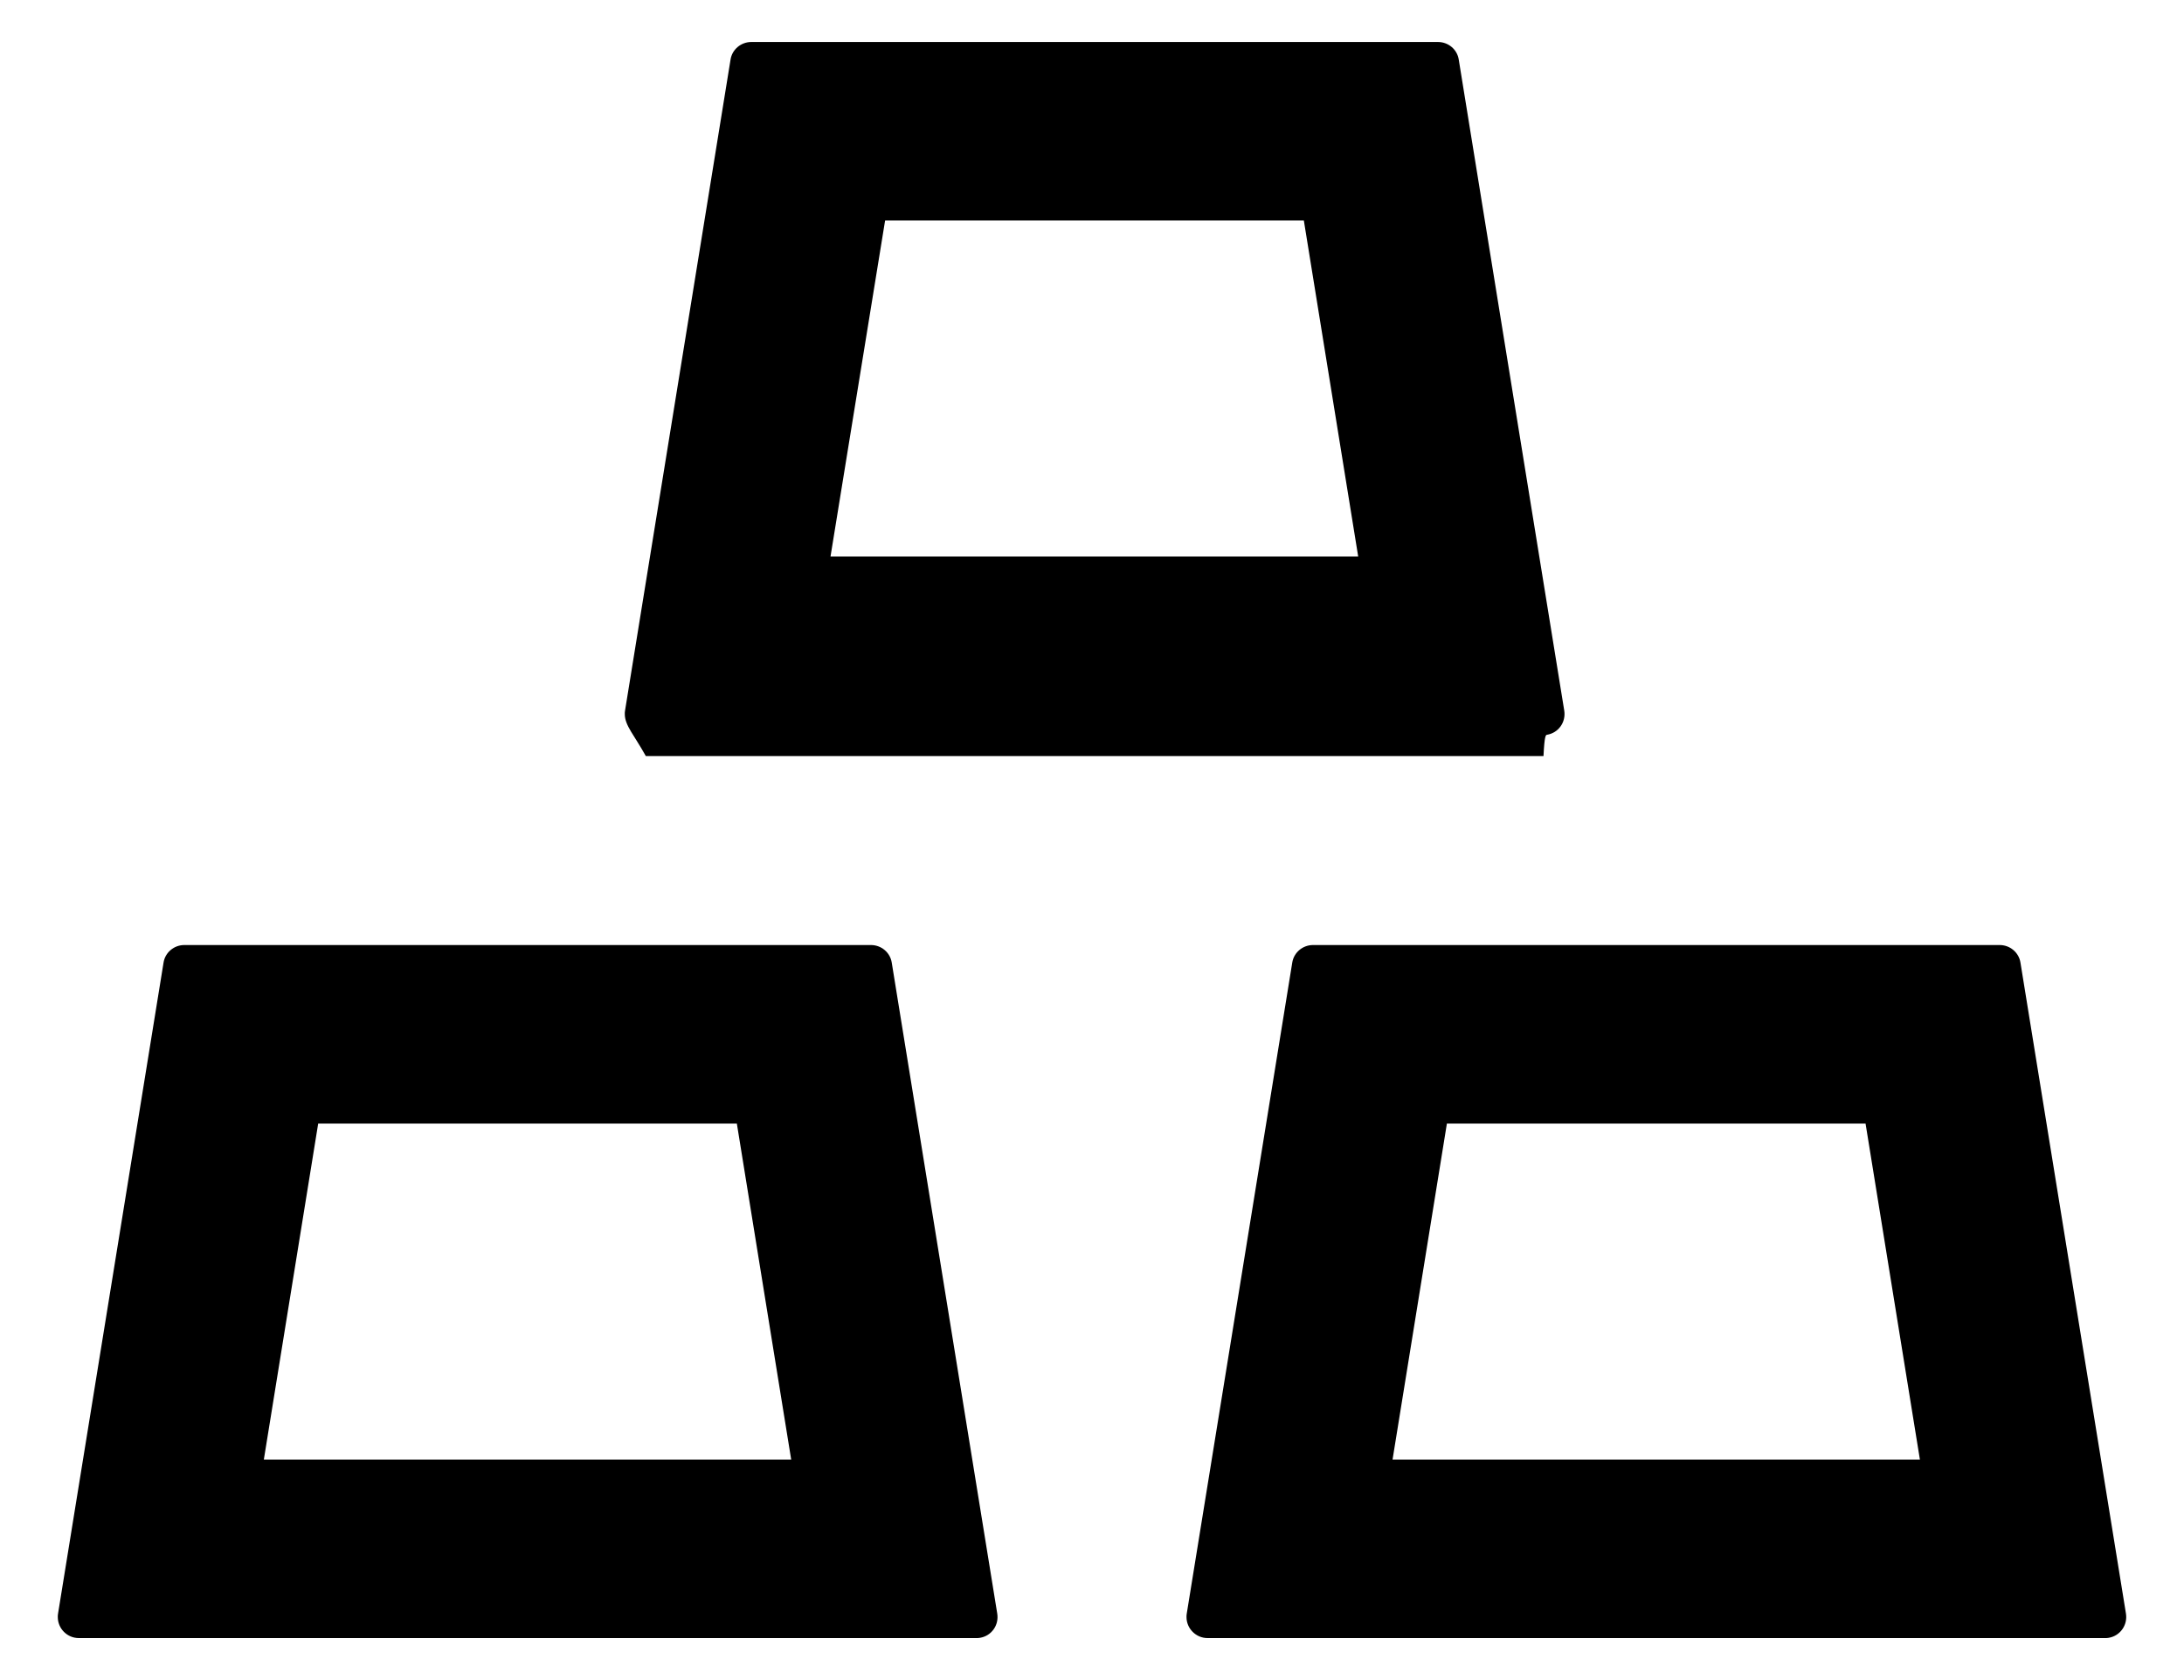 ﻿<?xml version="1.0" encoding="utf-8"?>
<svg version="1.1" xmlns:xlink="http://www.w3.org/1999/xlink" width="26px" height="20px" xmlns="http://www.w3.org/2000/svg">
  <g transform="matrix(1 0 0 1 -572 -1883 )">
    <path d="M 7.438 8.5  C 7.438 8.637  7.55 8.75  7.688 9  L 18.375 9  C 18.387 8.75  18.403 8.75  18.416 8.747  C 18.553 8.725  18.644 8.597  18.622 8.459  L 17.366 0.709  C 17.347 0.587  17.241 0.5  17.119 0.5  L 8.944 0.5  C 8.822 0.5  8.716 0.588  8.697 0.709  L 7.441 8.459  C 7.438 8.472  7.438 8.488  7.438 8.5  Z M 9.887 6.625  L 10.537 2.625  L 15.522 2.625  L 16.169 6.625  L 9.887 6.625  Z M 11.872 19.209  L 10.616 11.459  C 10.597 11.338  10.491 11.25  10.369 11.25  L 2.194 11.25  C 2.072 11.25  1.966 11.338  1.947 11.459  L 0.691 19.209  C 0.688 19.222  0.688 19.238  0.688 19.25  C 0.688 19.387  0.8 19.5  0.938 19.5  L 11.625 19.5  C 11.637 19.5  11.653 19.5  11.666 19.497  C 11.803 19.475  11.894 19.347  11.872 19.209  Z M 9.419 17.375  L 3.141 17.375  L 3.788 13.375  L 8.772 13.375  L 9.419 17.375  Z M 25.103 19.497  C 25.238 19.475  25.331 19.347  25.309 19.209  L 24.053 11.459  C 24.034 11.338  23.928 11.25  23.806 11.25  L 15.631 11.25  C 15.509 11.25  15.403 11.338  15.384 11.459  L 14.128 19.209  C 14.125 19.222  14.125 19.238  14.125 19.25  C 14.125 19.387  14.238 19.5  14.375 19.5  L 25.062 19.5  C 25.075 19.5  25.091 19.5  25.103 19.497  Z M 22.856 17.375  L 16.578 17.375  L 17.225 13.375  L 22.209 13.375  L 22.856 17.375  Z " fill-rule="nonzero" fill="#000000" stroke="none" transform="matrix(1 0 0 1 572 1883 )" />
  </g>
</svg>